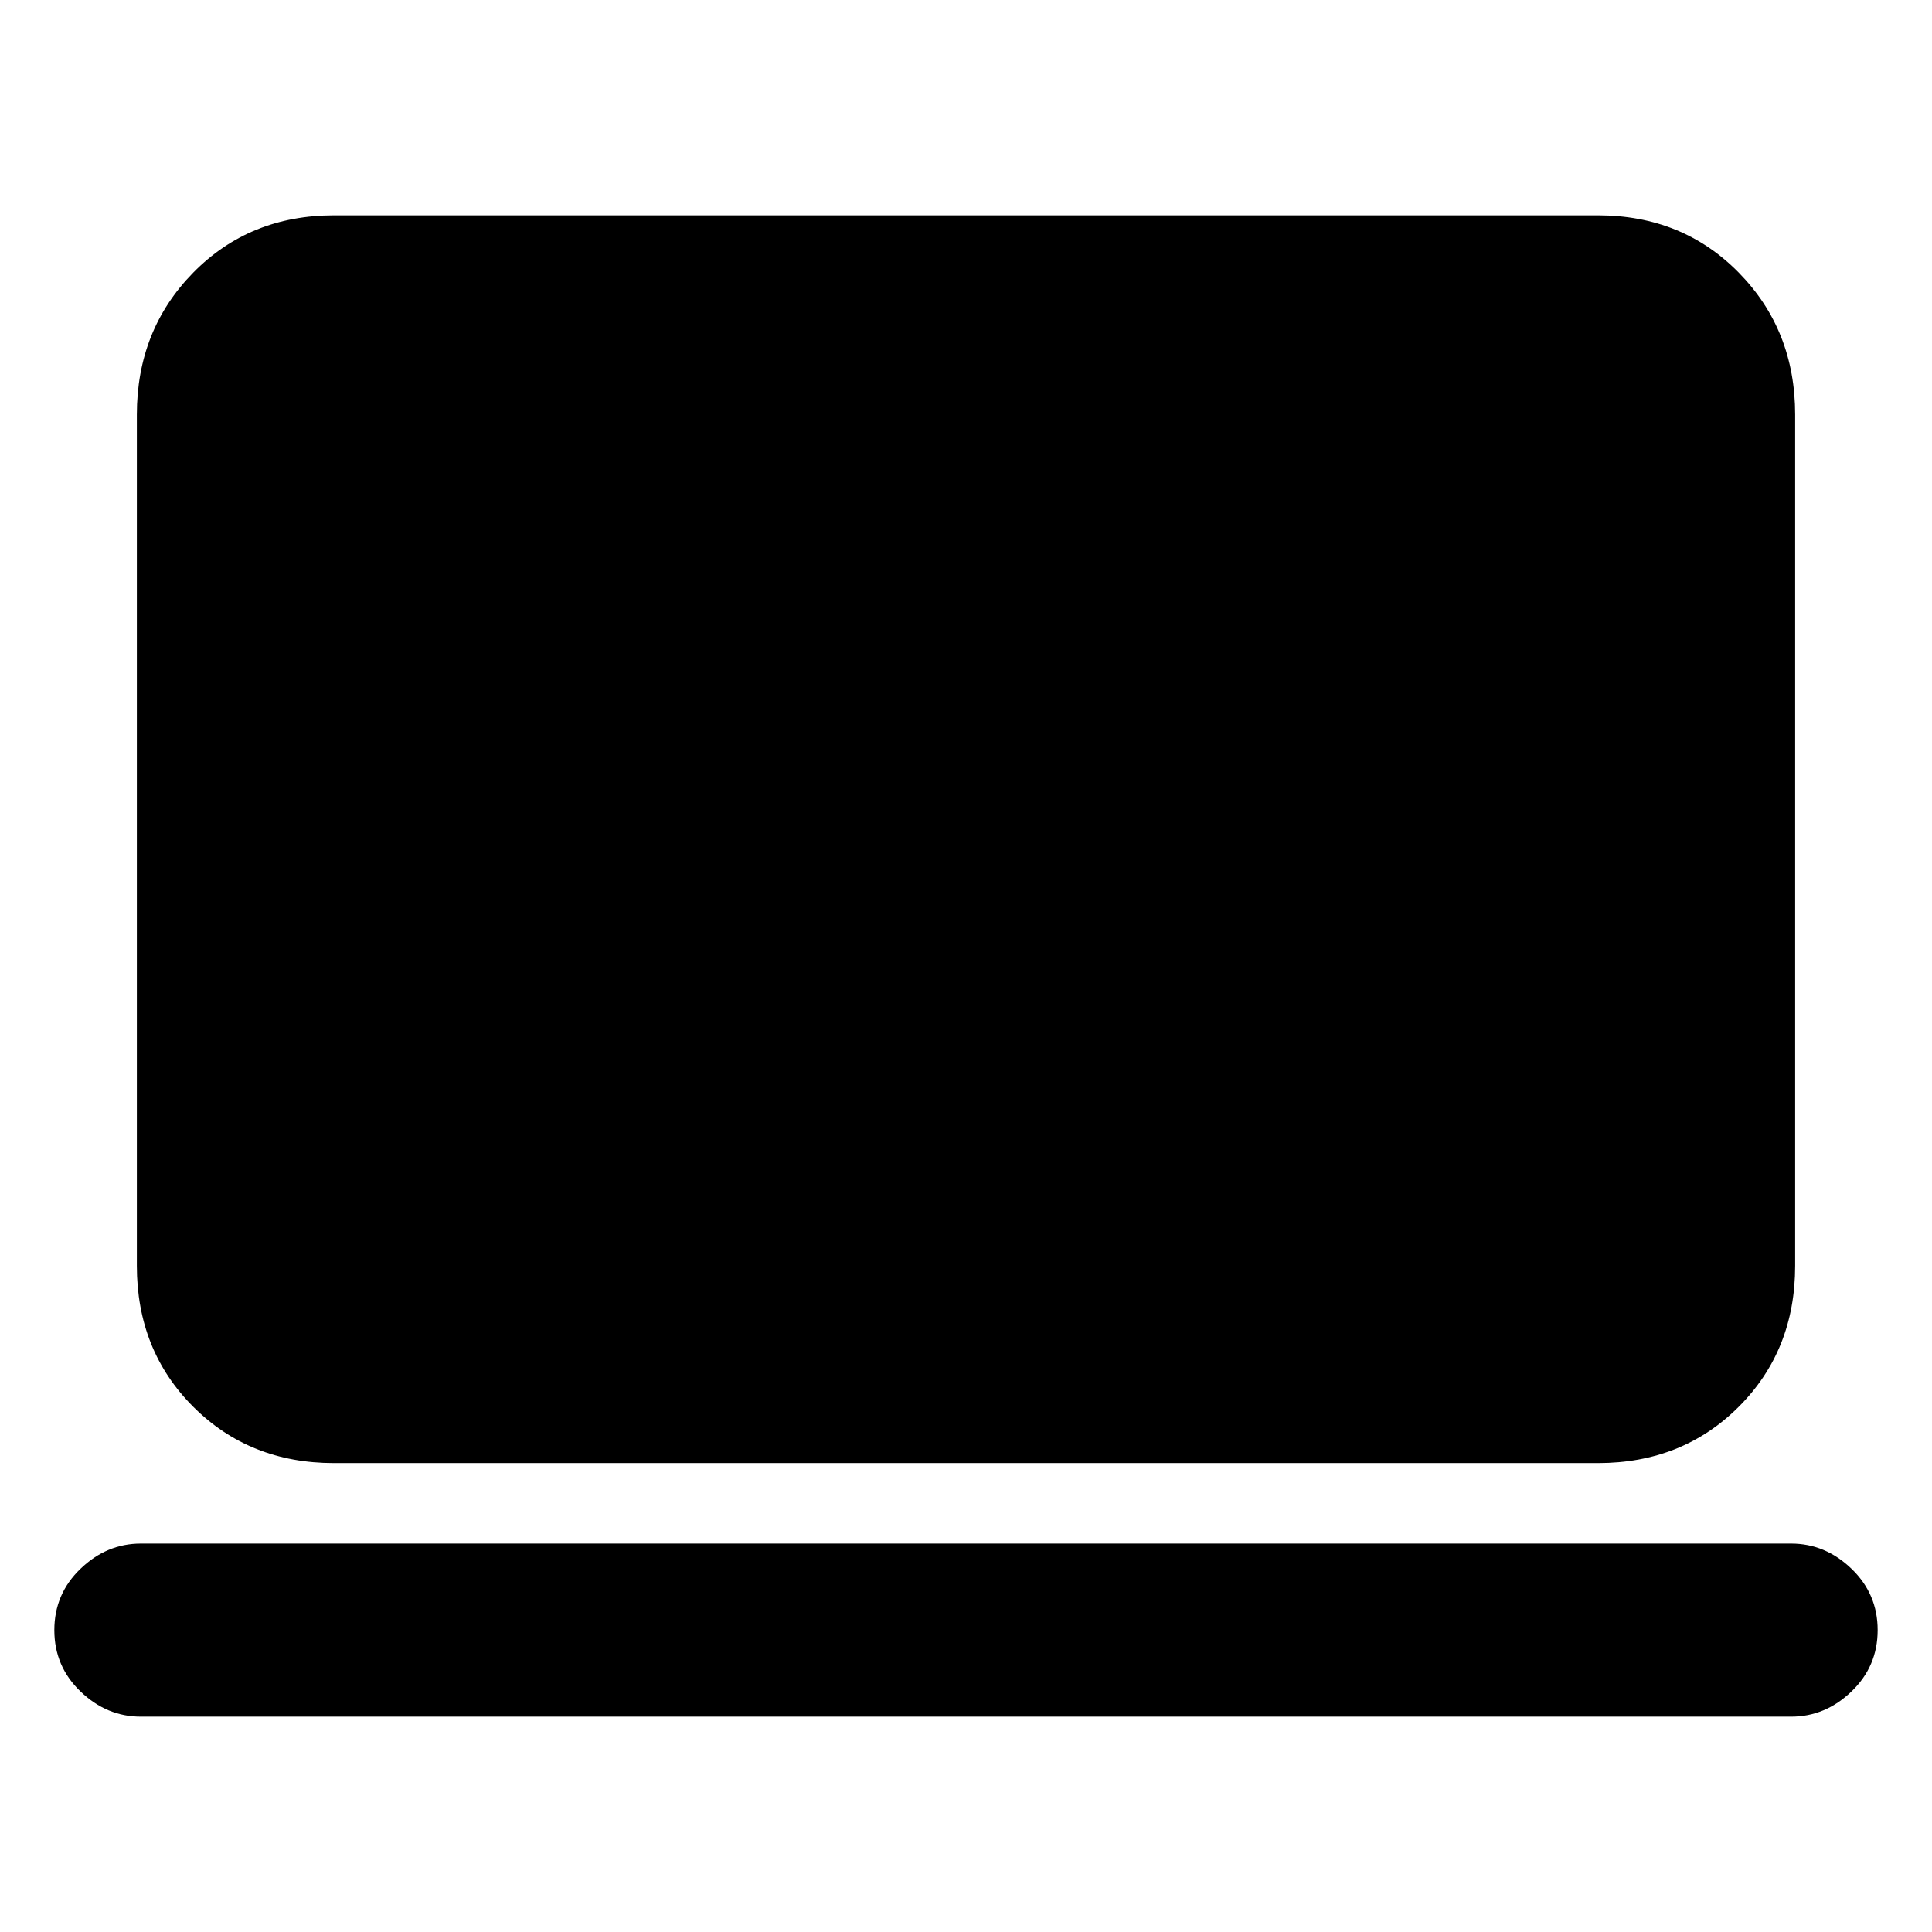 <svg xmlns="http://www.w3.org/2000/svg" height="24" width="24"><path d="M4.15 18.175Q3.1 18.175 2.4 17.475Q1.7 16.775 1.7 15.725V5.15Q1.7 4.1 2.4 3.387Q3.1 2.675 4.15 2.675H19.85Q20.9 2.675 21.6 3.387Q22.3 4.1 22.3 5.15V15.725Q22.3 16.775 21.6 17.475Q20.9 18.175 19.85 18.175ZM1.75 21.325Q1.325 21.325 1 21.012Q0.675 20.7 0.675 20.25Q0.675 19.8 1 19.488Q1.325 19.175 1.75 19.175H22.25Q22.675 19.175 23 19.488Q23.325 19.8 23.325 20.25Q23.325 20.7 23 21.012Q22.675 21.325 22.25 21.325Z"/></svg>